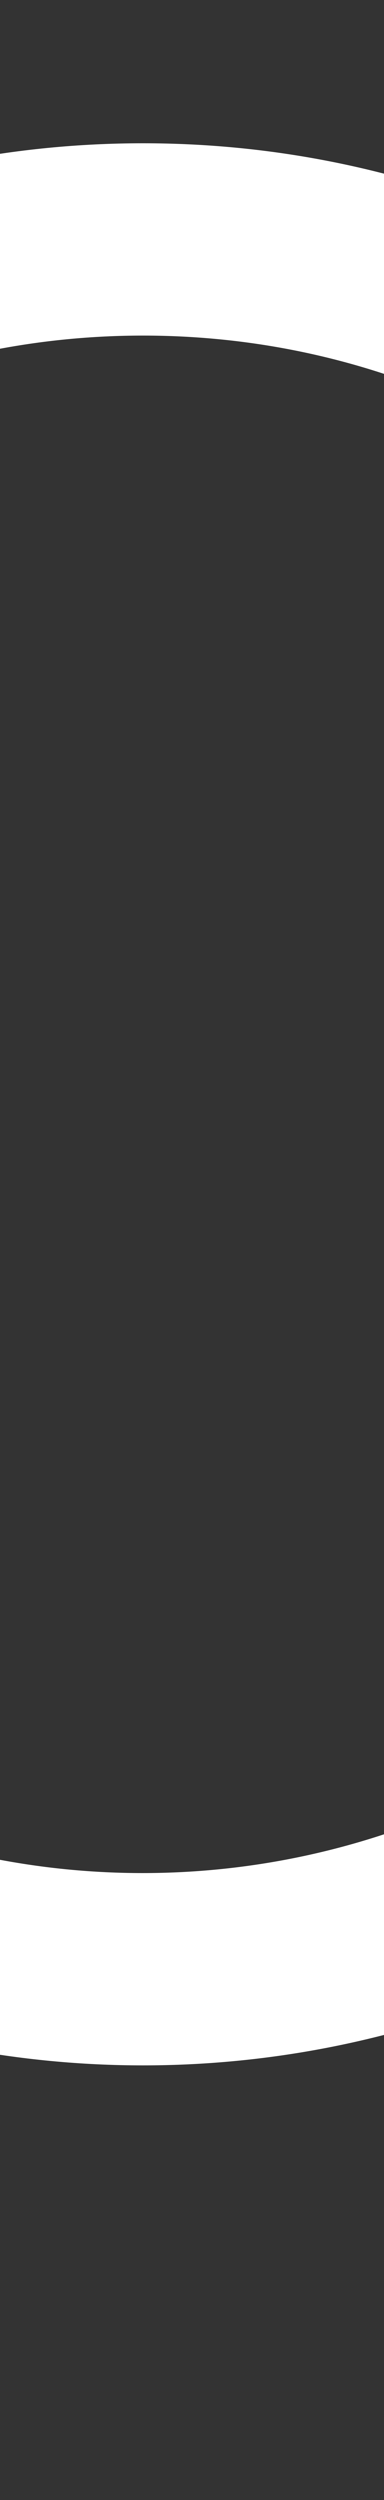 <?xml version="1.0" encoding="utf-8"?>
<!-- Generator: Adobe Illustrator 23.1.0, SVG Export Plug-In . SVG Version: 6.00 Build 0)  -->
<svg version="1.1" id="Layer_1" xmlns="http://www.w3.org/2000/svg" xmlns:xlink="http://www.w3.org/1999/xlink" x="0px" y="0px"
	 viewBox="20 10 4 26" style="enable-background:new 0 0 46 46;" xml:space="preserve">
<rect x="20" y="10" width="4" height="26" fill="#333333" stroke="none"/>
<style type="text/css">
	.st0{fill:#FFFFFF;}
	.st1{opacity:0.4;}
</style>
<g>
	<g>
		<path class="st0" d="M21.49,31.48c-2.56,0-5.12-0.97-7.07-2.92c-3.9-3.9-3.9-10.24,0-14.14c1.89-1.89,4.4-2.93,7.07-2.93
			s5.18,1.04,7.07,2.93l0,0l0,0c3.9,3.9,3.9,10.24,0,14.14C26.61,30.51,24.05,31.48,21.49,31.48z M21.49,13.49
			c-2.14,0-4.15,0.83-5.66,2.34c-3.12,3.12-3.12,8.19,0,11.31s8.19,3.12,11.31,0s3.12-8.19,0-11.31l0,0
			C25.64,14.32,23.63,13.49,21.49,13.49z"/>
	</g>
	<g>
		<rect x="29.68" y="26.68" transform="matrix(0.707 -0.707 0.707 0.707 -12.71 30.68)" class="st0" width="2" height="8"/>
	</g>
</g>
</svg>
